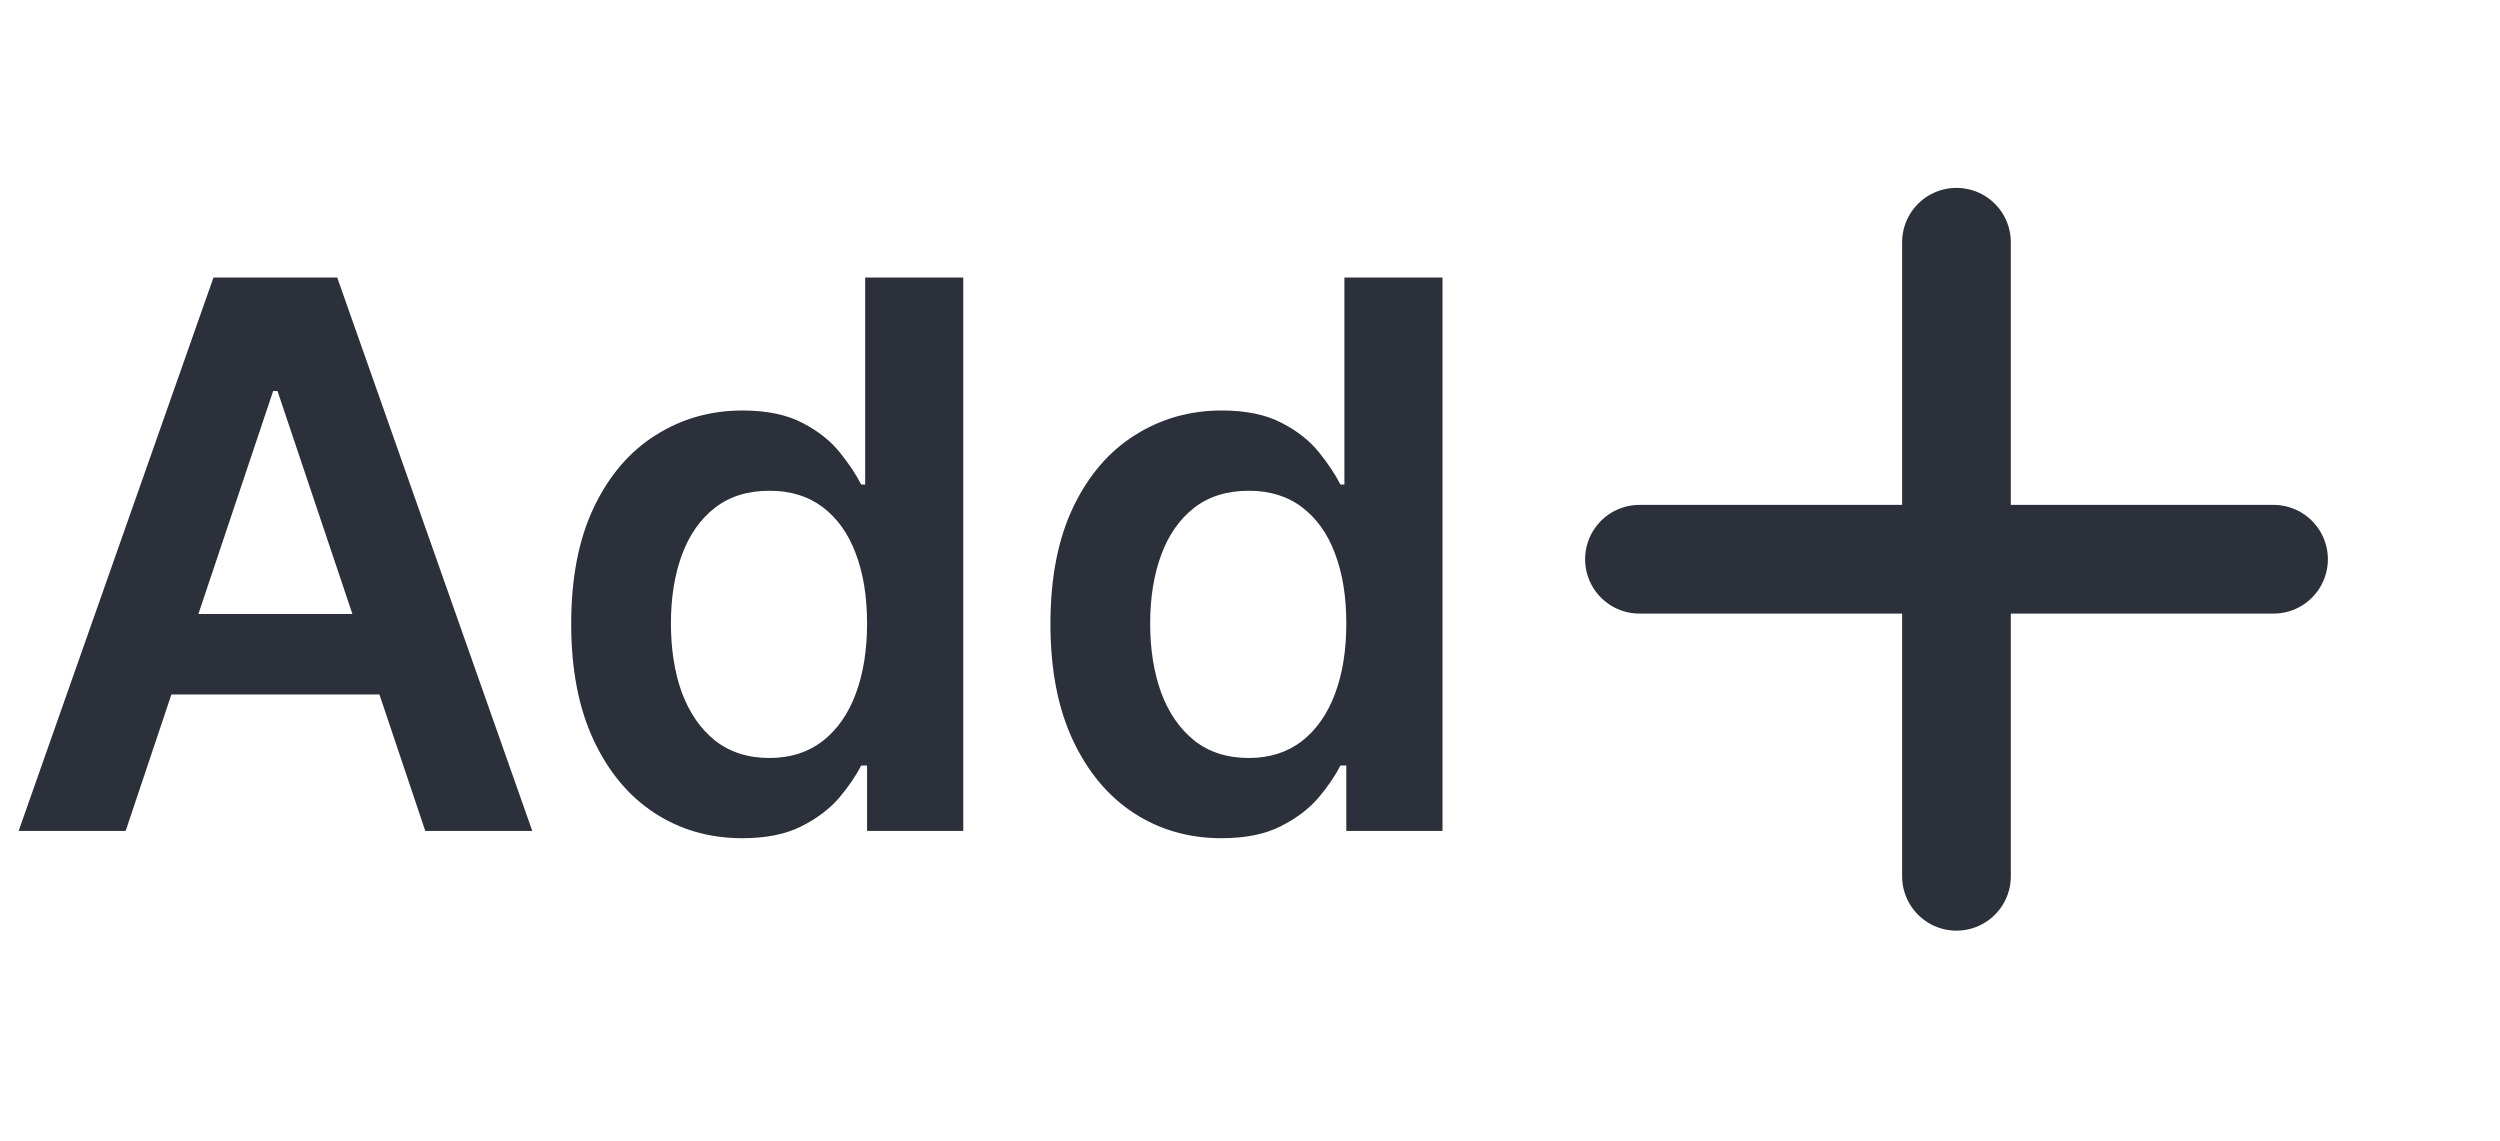 <svg width="46" height="21" viewBox="0 0 46 21" fill="none" xmlns="http://www.w3.org/2000/svg">
<path d="M2.312 15.289H0.343L3.928 5.107H6.205L9.794 15.289H7.825L5.106 7.195H5.026L2.312 15.289ZM2.376 11.297H7.746V12.778H2.376V11.297ZM13.657 15.423C13.057 15.423 12.52 15.269 12.046 14.961C11.572 14.653 11.198 14.205 10.923 13.619C10.648 13.032 10.51 12.319 10.51 11.481C10.51 10.632 10.649 9.916 10.928 9.333C11.209 8.746 11.589 8.304 12.066 8.006C12.543 7.704 13.075 7.553 13.662 7.553C14.109 7.553 14.477 7.63 14.766 7.782C15.054 7.931 15.283 8.112 15.452 8.324C15.621 8.533 15.752 8.73 15.845 8.915H15.919V5.107H17.724V15.289H15.954V14.086H15.845C15.752 14.271 15.617 14.469 15.442 14.678C15.266 14.883 15.034 15.059 14.746 15.204C14.457 15.35 14.095 15.423 13.657 15.423ZM14.159 13.947C14.54 13.947 14.865 13.844 15.133 13.639C15.402 13.43 15.606 13.14 15.745 12.768C15.884 12.397 15.954 11.965 15.954 11.471C15.954 10.977 15.884 10.548 15.745 10.183C15.609 9.819 15.407 9.535 15.139 9.333C14.873 9.131 14.547 9.03 14.159 9.03C13.758 9.03 13.423 9.134 13.155 9.343C12.886 9.552 12.684 9.84 12.548 10.208C12.412 10.576 12.345 10.997 12.345 11.471C12.345 11.948 12.412 12.374 12.548 12.749C12.688 13.12 12.891 13.413 13.16 13.629C13.432 13.841 13.765 13.947 14.159 13.947ZM22.475 15.423C21.875 15.423 21.338 15.269 20.864 14.961C20.391 14.653 20.016 14.205 19.741 13.619C19.466 13.032 19.328 12.319 19.328 11.481C19.328 10.632 19.468 9.916 19.746 9.333C20.028 8.746 20.407 8.304 20.884 8.006C21.362 7.704 21.894 7.553 22.48 7.553C22.928 7.553 23.296 7.63 23.584 7.782C23.872 7.931 24.101 8.112 24.27 8.324C24.439 8.533 24.57 8.73 24.663 8.915H24.737V5.107H26.542V15.289H24.772V14.086H24.663C24.57 14.271 24.436 14.469 24.26 14.678C24.084 14.883 23.852 15.059 23.564 15.204C23.276 15.35 22.913 15.423 22.475 15.423ZM22.977 13.947C23.359 13.947 23.683 13.844 23.952 13.639C24.22 13.43 24.424 13.14 24.563 12.768C24.703 12.397 24.772 11.965 24.772 11.471C24.772 10.977 24.703 10.548 24.563 10.183C24.427 9.819 24.225 9.535 23.957 9.333C23.692 9.131 23.365 9.03 22.977 9.03C22.576 9.03 22.242 9.134 21.973 9.343C21.705 9.552 21.503 9.84 21.367 10.208C21.231 10.576 21.163 10.997 21.163 11.471C21.163 11.948 21.231 12.374 21.367 12.749C21.506 13.12 21.71 13.413 21.978 13.629C22.25 13.841 22.583 13.947 22.977 13.947Z" fill="#2B303A"/>
<path d="M35.999 4.457V16.124M30.166 10.29H41.833" stroke="#2B303A" stroke-width="2" stroke-linecap="round" stroke-linejoin="round"/>
</svg>
